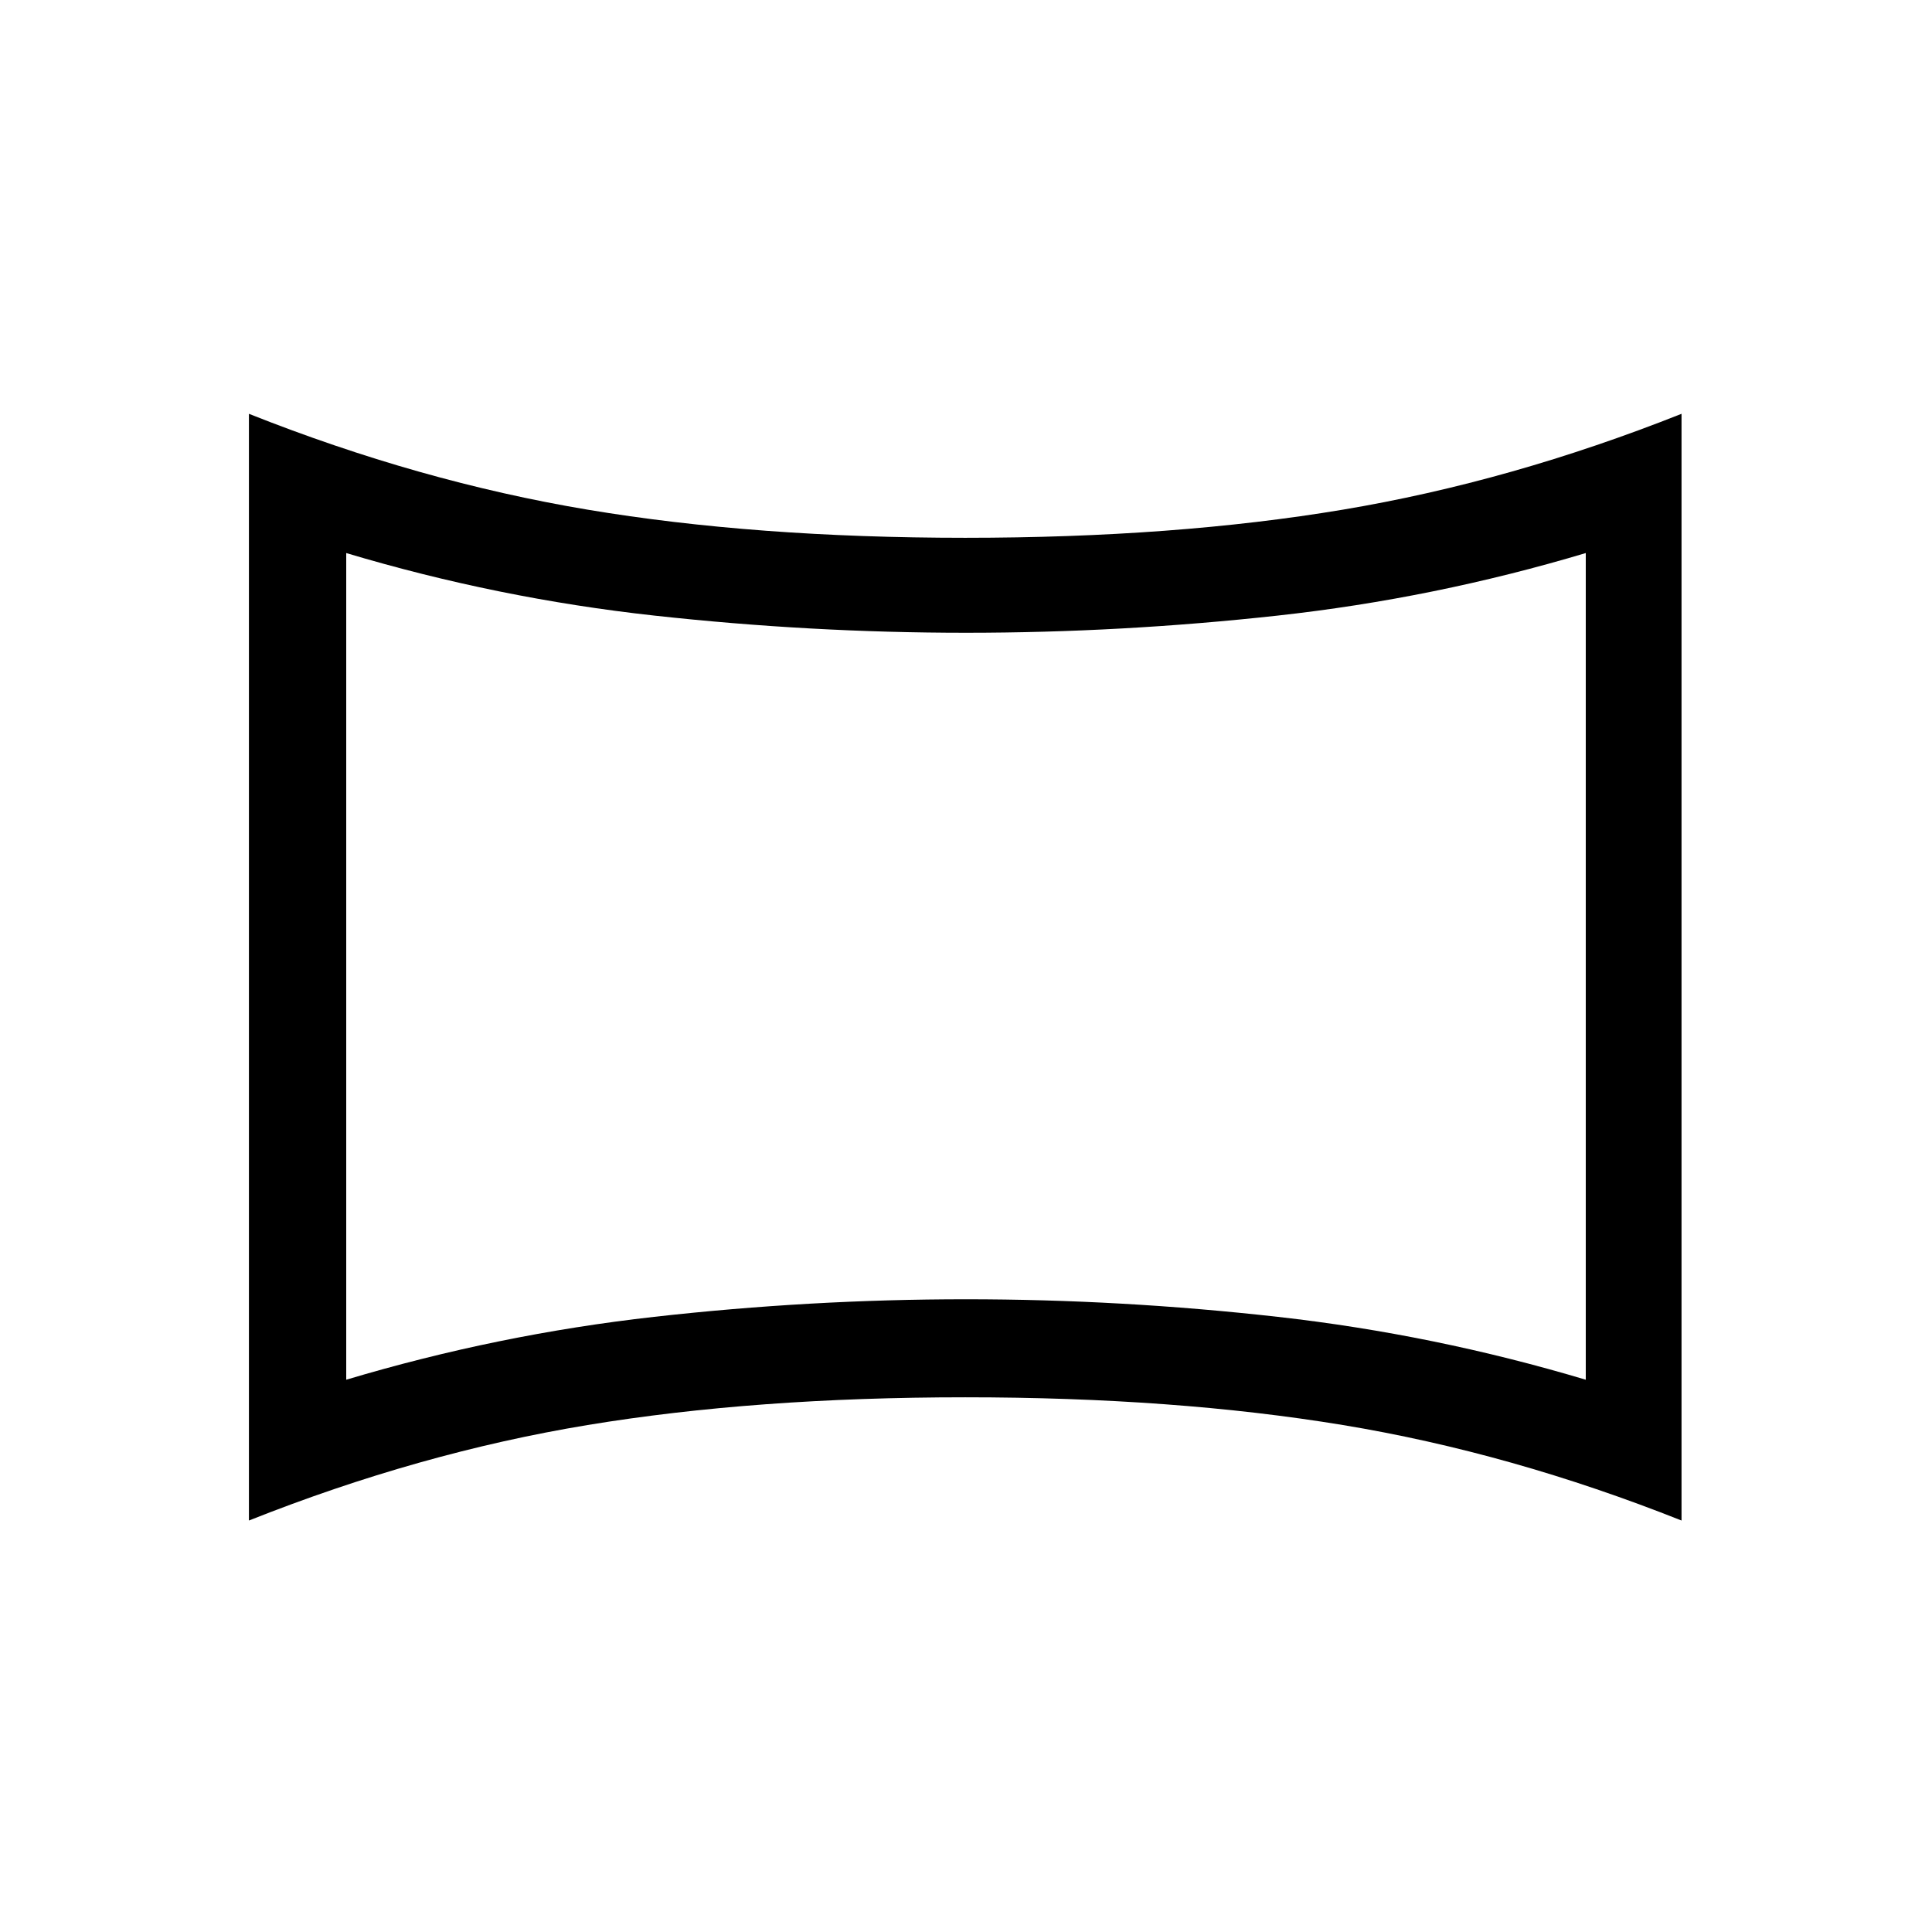 <svg xmlns="http://www.w3.org/2000/svg" height="20" viewBox="0 -960 960 960" width="20"><path d="M172.04-274.42q75.22-22.5 152.95-31.24 77.74-8.74 154.97-8.74t154.99 8.74q77.76 8.74 153.01 31.24v-410.77q-75.23 22.5-152.97 31.06-77.75 8.55-154.99 8.55-77.24 0-154.99-8.55-77.74-8.56-152.97-31.06v410.77Zm-48.35 69.96v-549.92q84.73 33.65 168.27 47.63 83.54 13.98 187.66 13.98 104.11 0 187.65-13.98t168.27-47.63v549.92q-84.73-33.66-168.27-47.45-83.54-13.78-187.65-13.78-104.12 0-187.66 13.78-83.54 13.79-168.27 47.45ZM480-479.62Z"/></svg>